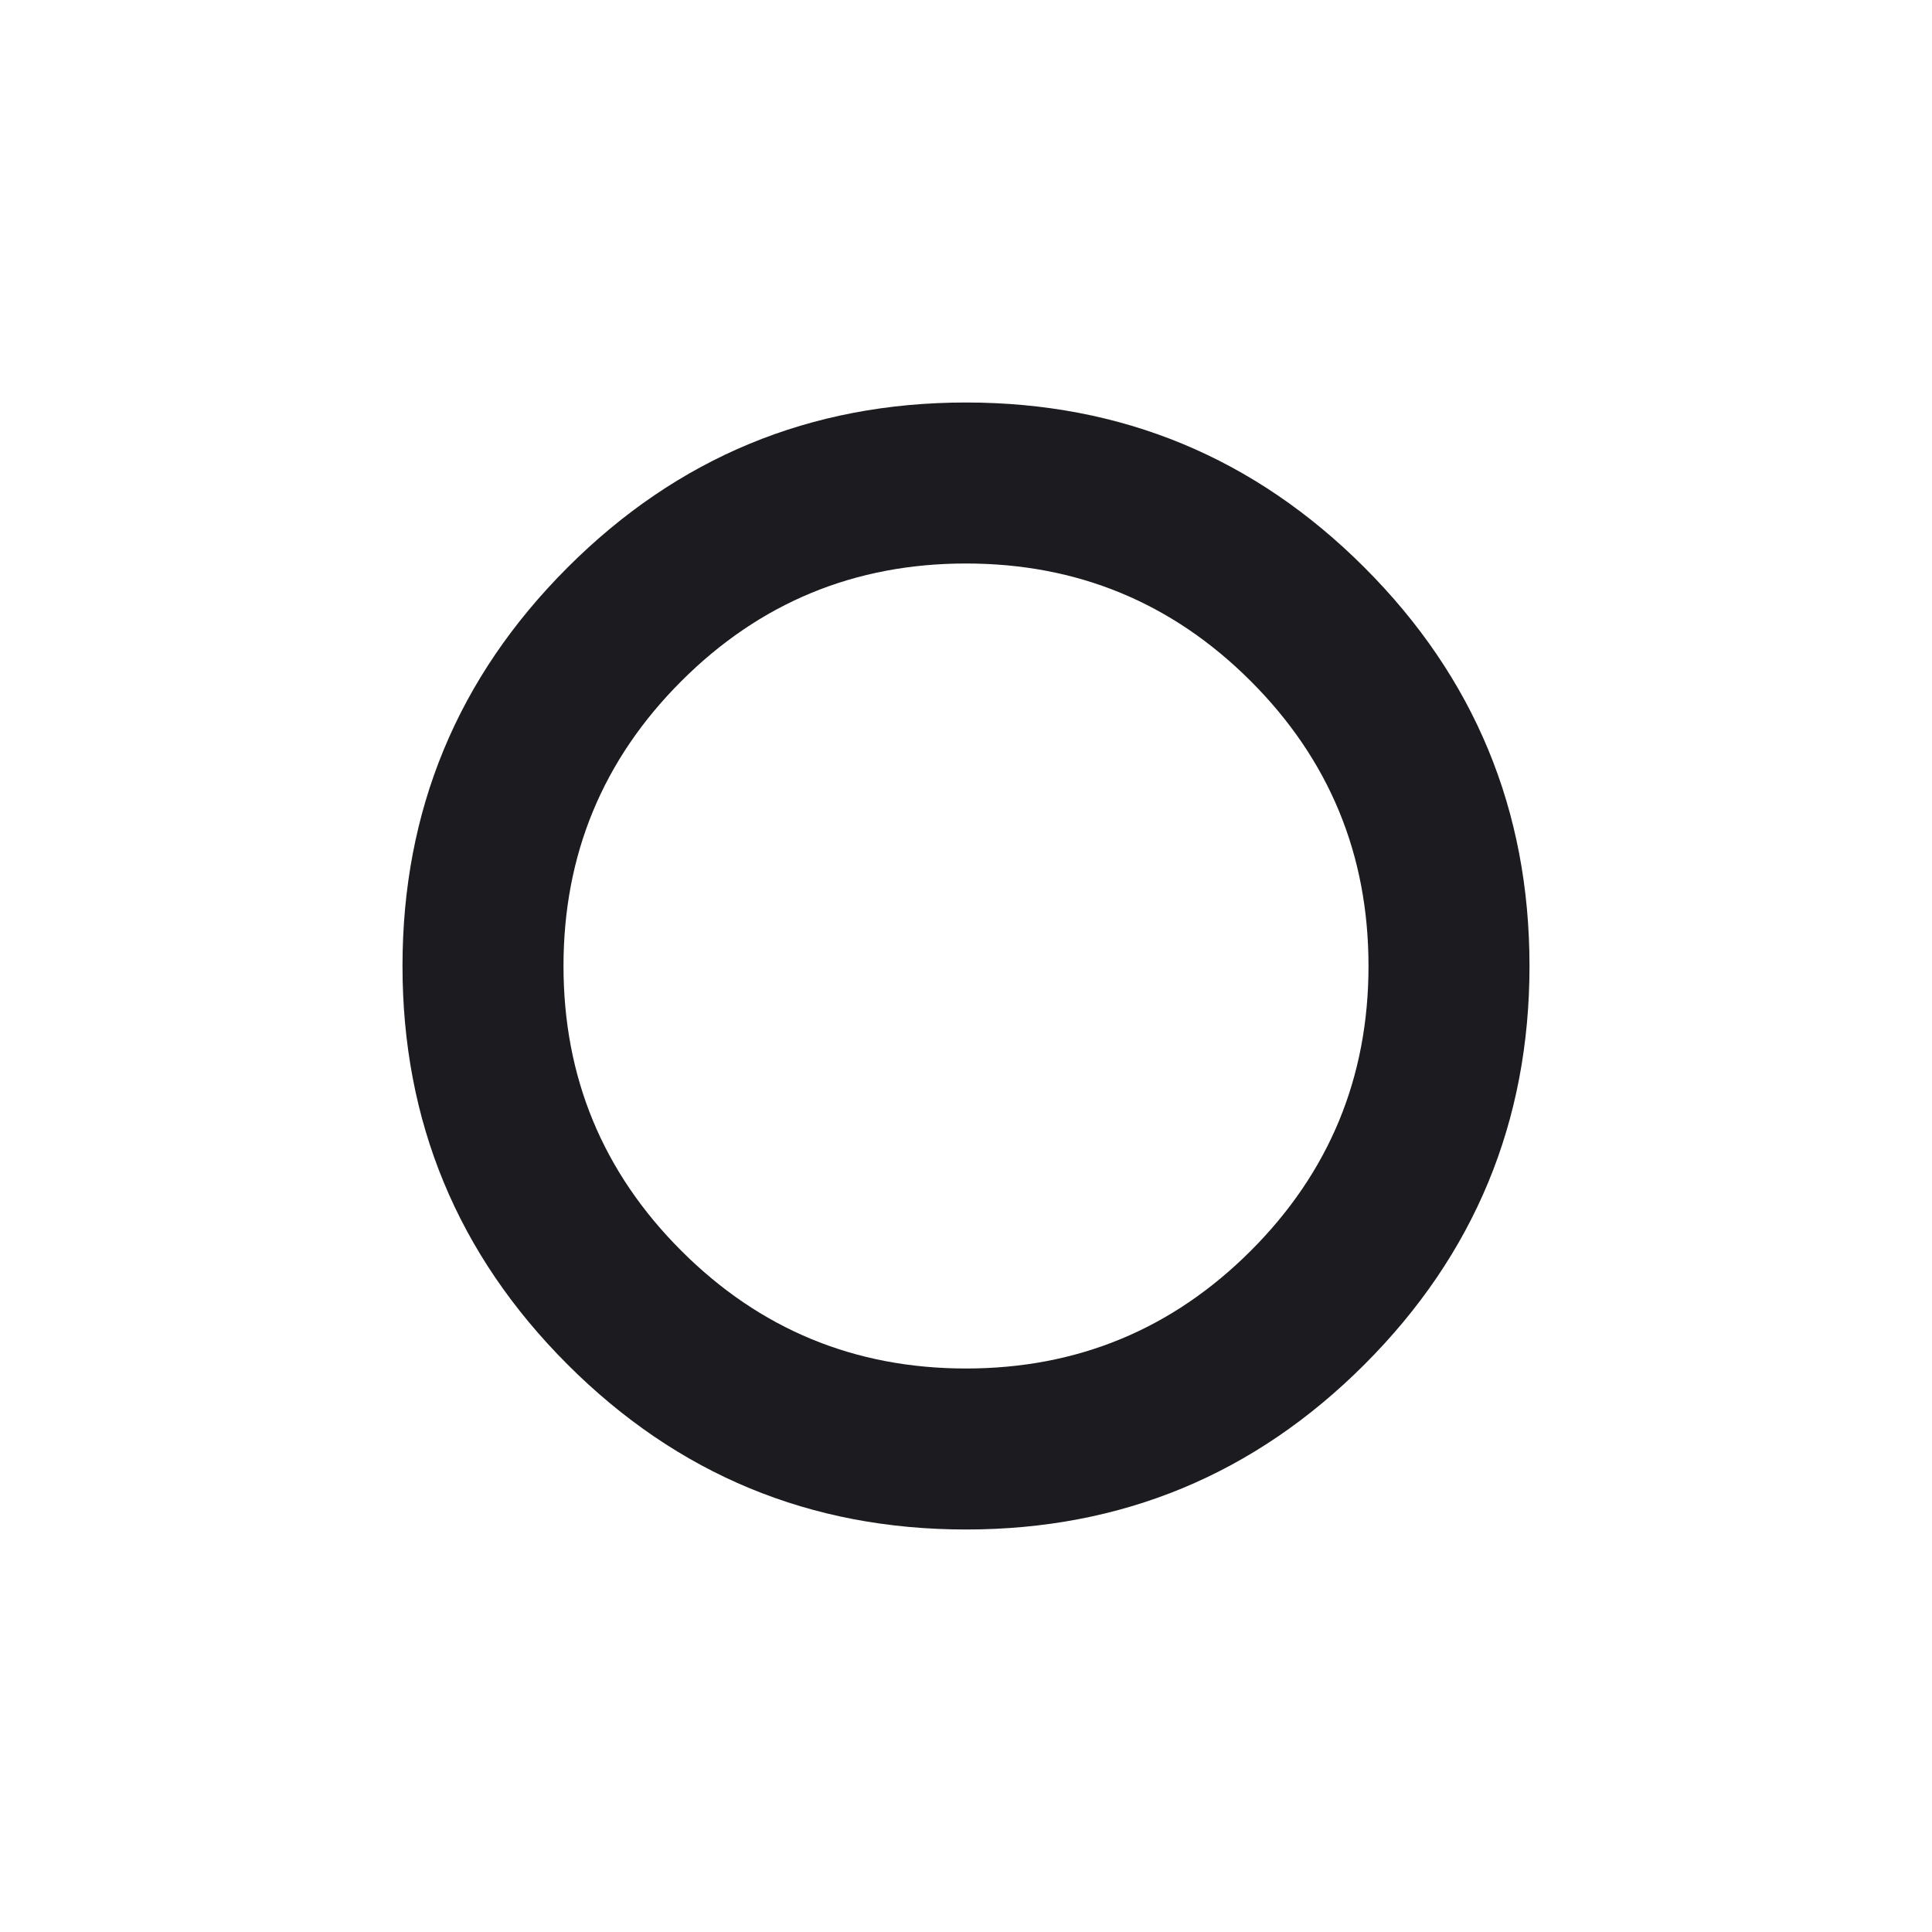 <svg width="24" height="24" viewBox="0 0 24 24" fill="none" xmlns="http://www.w3.org/2000/svg">
<mask id="mask0_22_477" style="mask-type:alpha" maskUnits="userSpaceOnUse" x="0" y="0" width="24" height="24">
<rect width="24" height="24" fill="#D9D9D9"/>
</mask>
<g mask="url(#mask0_22_477)">
<path d="M12 19C10.067 19 8.417 18.317 7.05 16.95C5.683 15.583 5 13.933 5 12C5 10.067 5.683 8.417 7.05 7.05C8.417 5.683 10.067 5 12 5C13.933 5 15.583 5.683 16.95 7.05C18.317 8.417 19 10.067 19 12C19 13.933 18.317 15.583 16.95 16.95C15.583 18.317 13.933 19 12 19ZM12 17C13.383 17 14.563 16.512 15.538 15.537C16.513 14.562 17 13.383 17 12C17 10.617 16.513 9.437 15.538 8.462C14.563 7.487 13.383 7 12 7C10.617 7 9.438 7.487 8.463 8.462C7.488 9.437 7 10.617 7 12C7 13.383 7.488 14.562 8.463 15.537C9.438 16.512 10.617 17 12 17Z" fill="#1C1B1F"/>
</g>
</svg>

